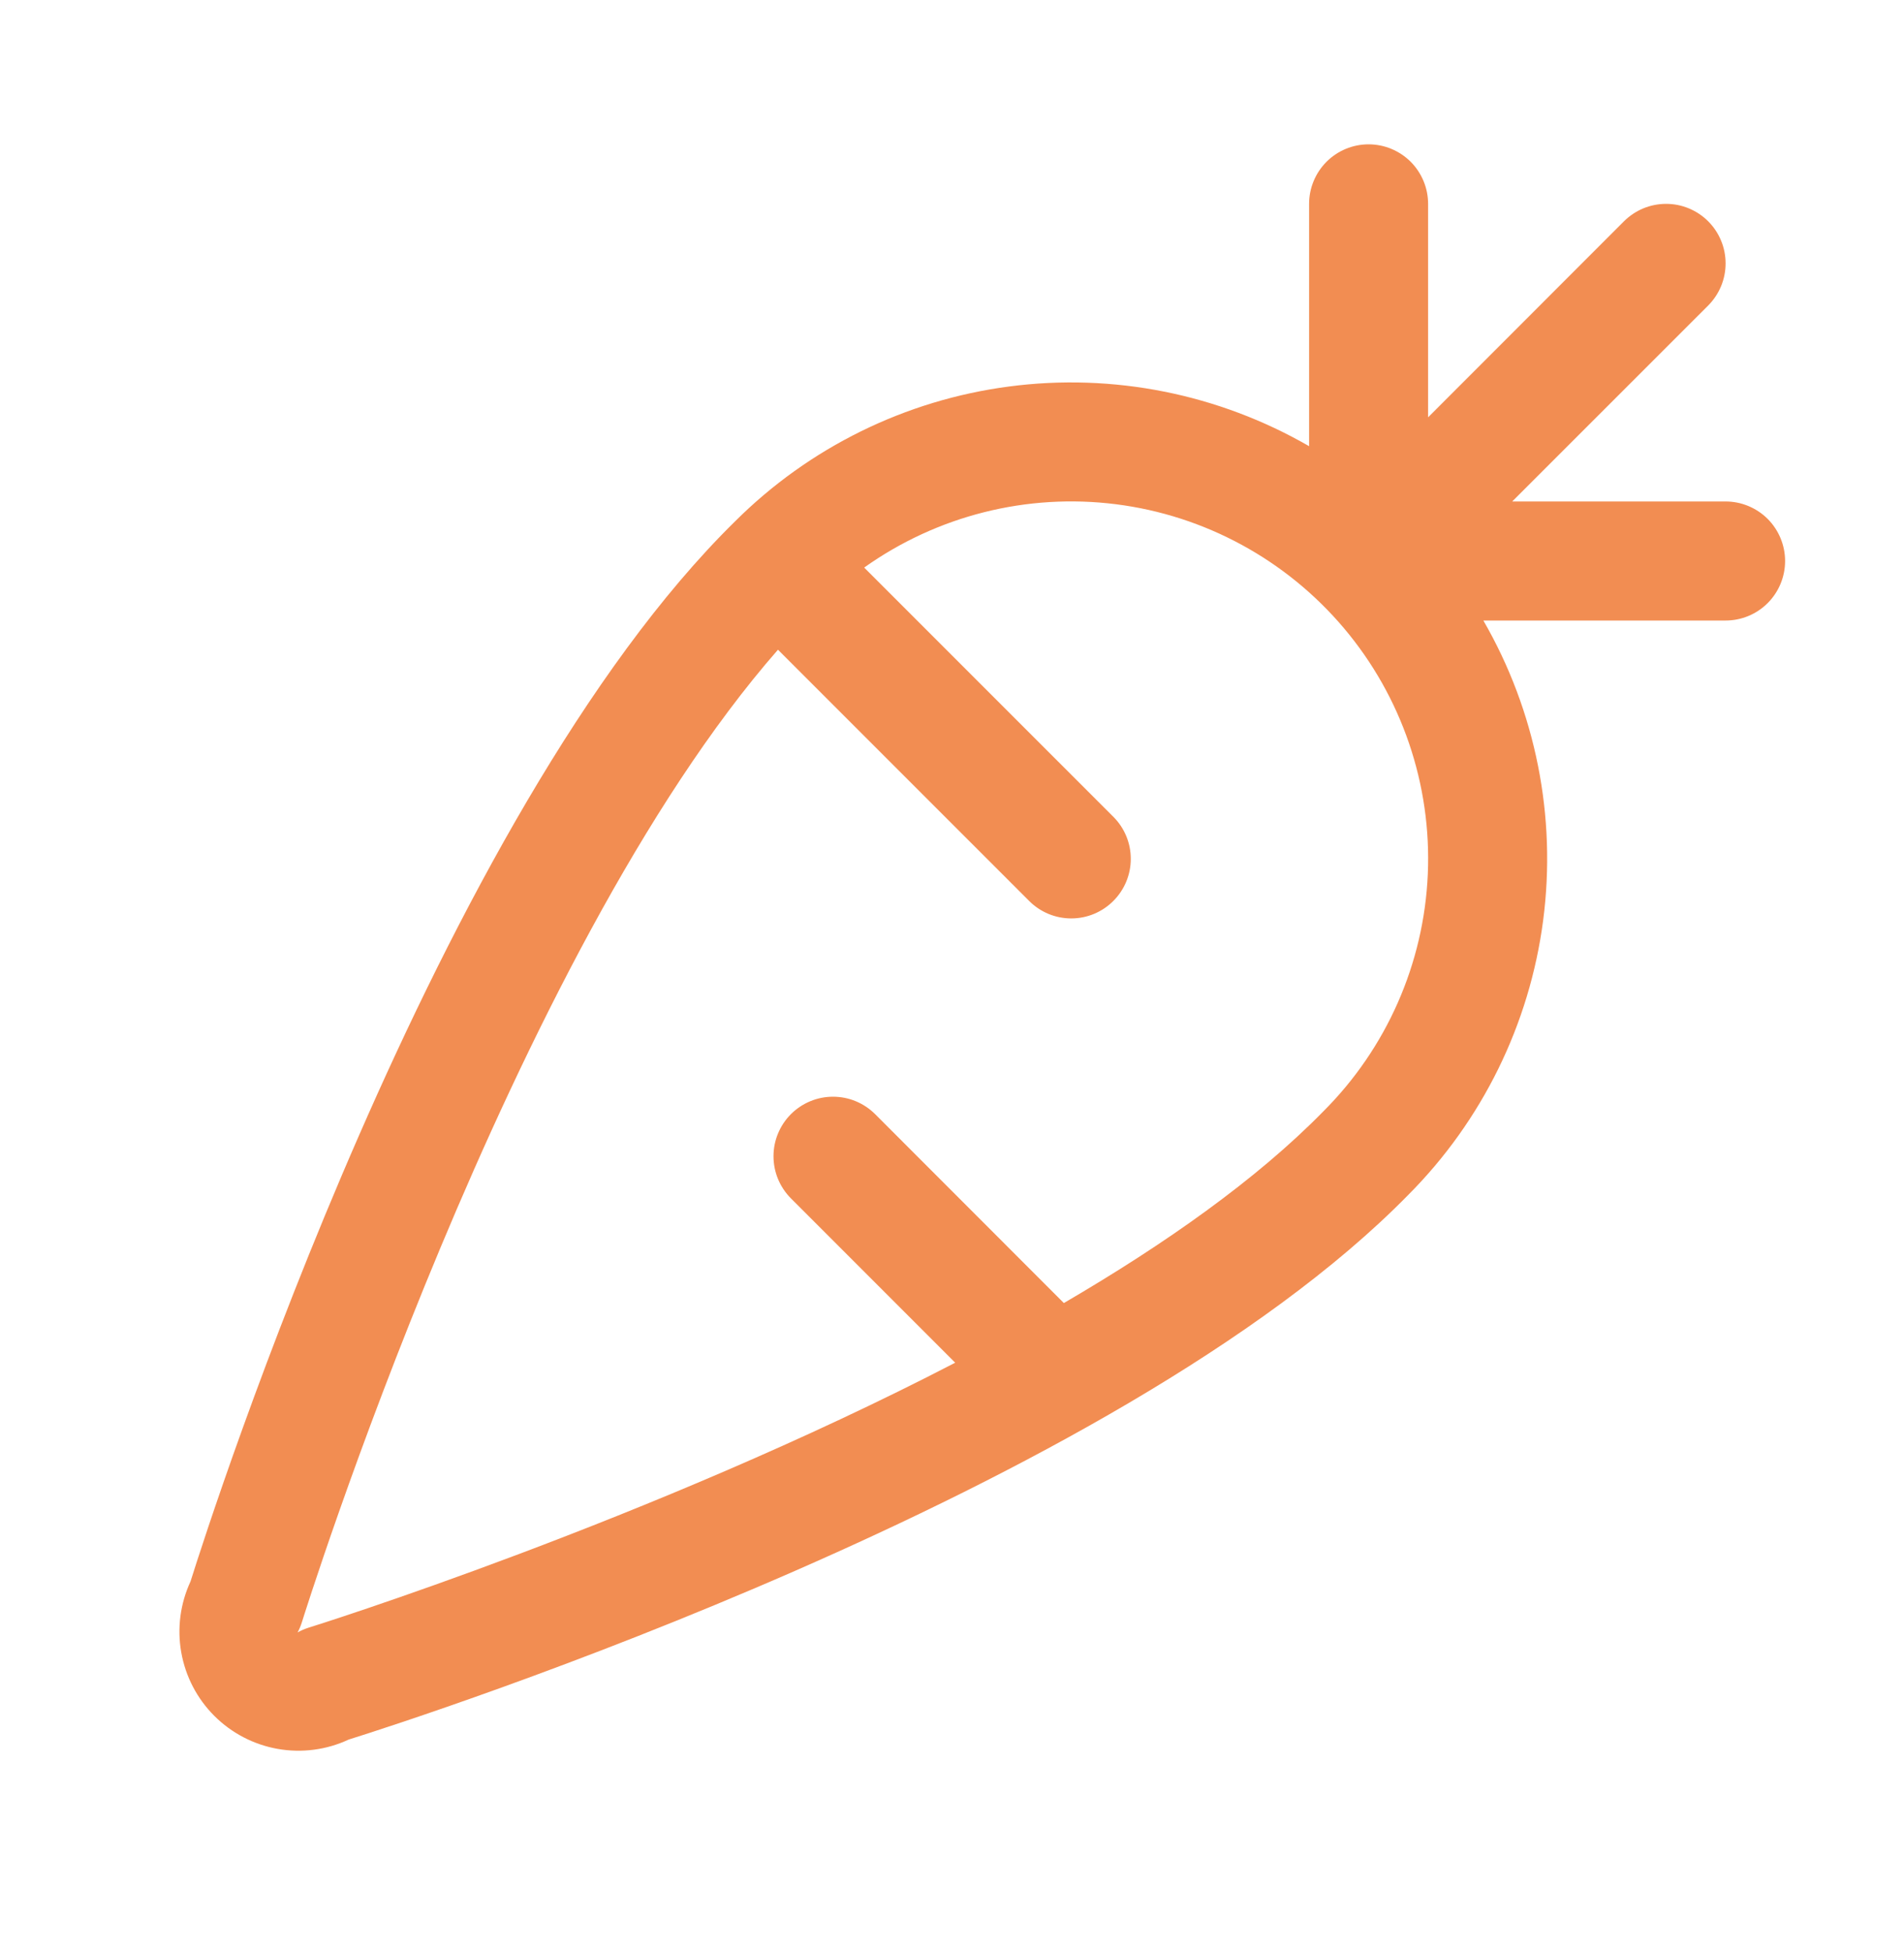 <svg width="40" height="41" viewBox="0 0 40 41" fill="none" xmlns="http://www.w3.org/2000/svg">
<path d="M36.252 10.531H31.769L35.886 6.416C36.002 6.299 36.094 6.162 36.157 6.01C36.22 5.858 36.252 5.695 36.252 5.531C36.252 5.367 36.22 5.204 36.157 5.053C36.094 4.901 36.002 4.763 35.886 4.647C35.77 4.531 35.632 4.439 35.48 4.376C35.329 4.313 35.166 4.281 35.002 4.281C34.838 4.281 34.675 4.313 34.523 4.376C34.371 4.439 34.234 4.531 34.117 4.647L30.002 8.764V4.281C30.002 3.95 29.87 3.632 29.636 3.397C29.401 3.163 29.083 3.031 28.752 3.031C28.42 3.031 28.102 3.163 27.868 3.397C27.634 3.632 27.502 3.95 27.502 4.281V9.37C25.597 8.271 23.383 7.83 21.202 8.116C19.022 8.401 16.996 9.398 15.439 10.952C9.174 17.106 4.463 31.745 4.003 33.209C3.787 33.674 3.718 34.195 3.808 34.7C3.897 35.205 4.139 35.67 4.502 36.033C4.864 36.395 5.33 36.638 5.835 36.727C6.34 36.816 6.86 36.748 7.325 36.531C8.789 36.072 23.447 31.355 29.586 25.092C31.138 23.535 32.134 21.509 32.419 19.329C32.704 17.149 32.263 14.935 31.163 13.031H36.252C36.583 13.031 36.901 12.9 37.136 12.665C37.37 12.431 37.502 12.113 37.502 11.781C37.502 11.45 37.37 11.132 37.136 10.897C36.901 10.663 36.583 10.531 36.252 10.531ZM27.796 23.344C26.399 24.769 24.475 26.125 22.35 27.364L18.385 23.397C18.268 23.281 18.131 23.189 17.979 23.126C17.827 23.063 17.665 23.031 17.5 23.031C17.336 23.031 17.173 23.063 17.022 23.126C16.87 23.189 16.732 23.281 16.616 23.397C16.5 23.513 16.408 23.651 16.345 23.803C16.282 23.954 16.25 24.117 16.25 24.281C16.25 24.445 16.282 24.608 16.345 24.76C16.408 24.912 16.5 25.049 16.616 25.166L20.067 28.617C13.681 31.928 6.58 34.152 6.474 34.184C6.397 34.209 6.322 34.242 6.252 34.281C6.29 34.211 6.32 34.137 6.344 34.061C6.389 33.916 10.719 20.064 16.344 13.644L21.621 18.92C21.855 19.155 22.173 19.287 22.505 19.287C22.837 19.287 23.155 19.155 23.389 18.92C23.624 18.686 23.756 18.368 23.756 18.036C23.756 17.704 23.624 17.386 23.389 17.152L18.155 11.919C19.689 10.828 21.576 10.353 23.444 10.589C25.311 10.825 27.021 11.755 28.235 13.193C29.449 14.632 30.077 16.474 29.996 18.354C29.915 20.235 29.129 22.016 27.796 23.344Z" fill="#F28D52"/>
</svg>
